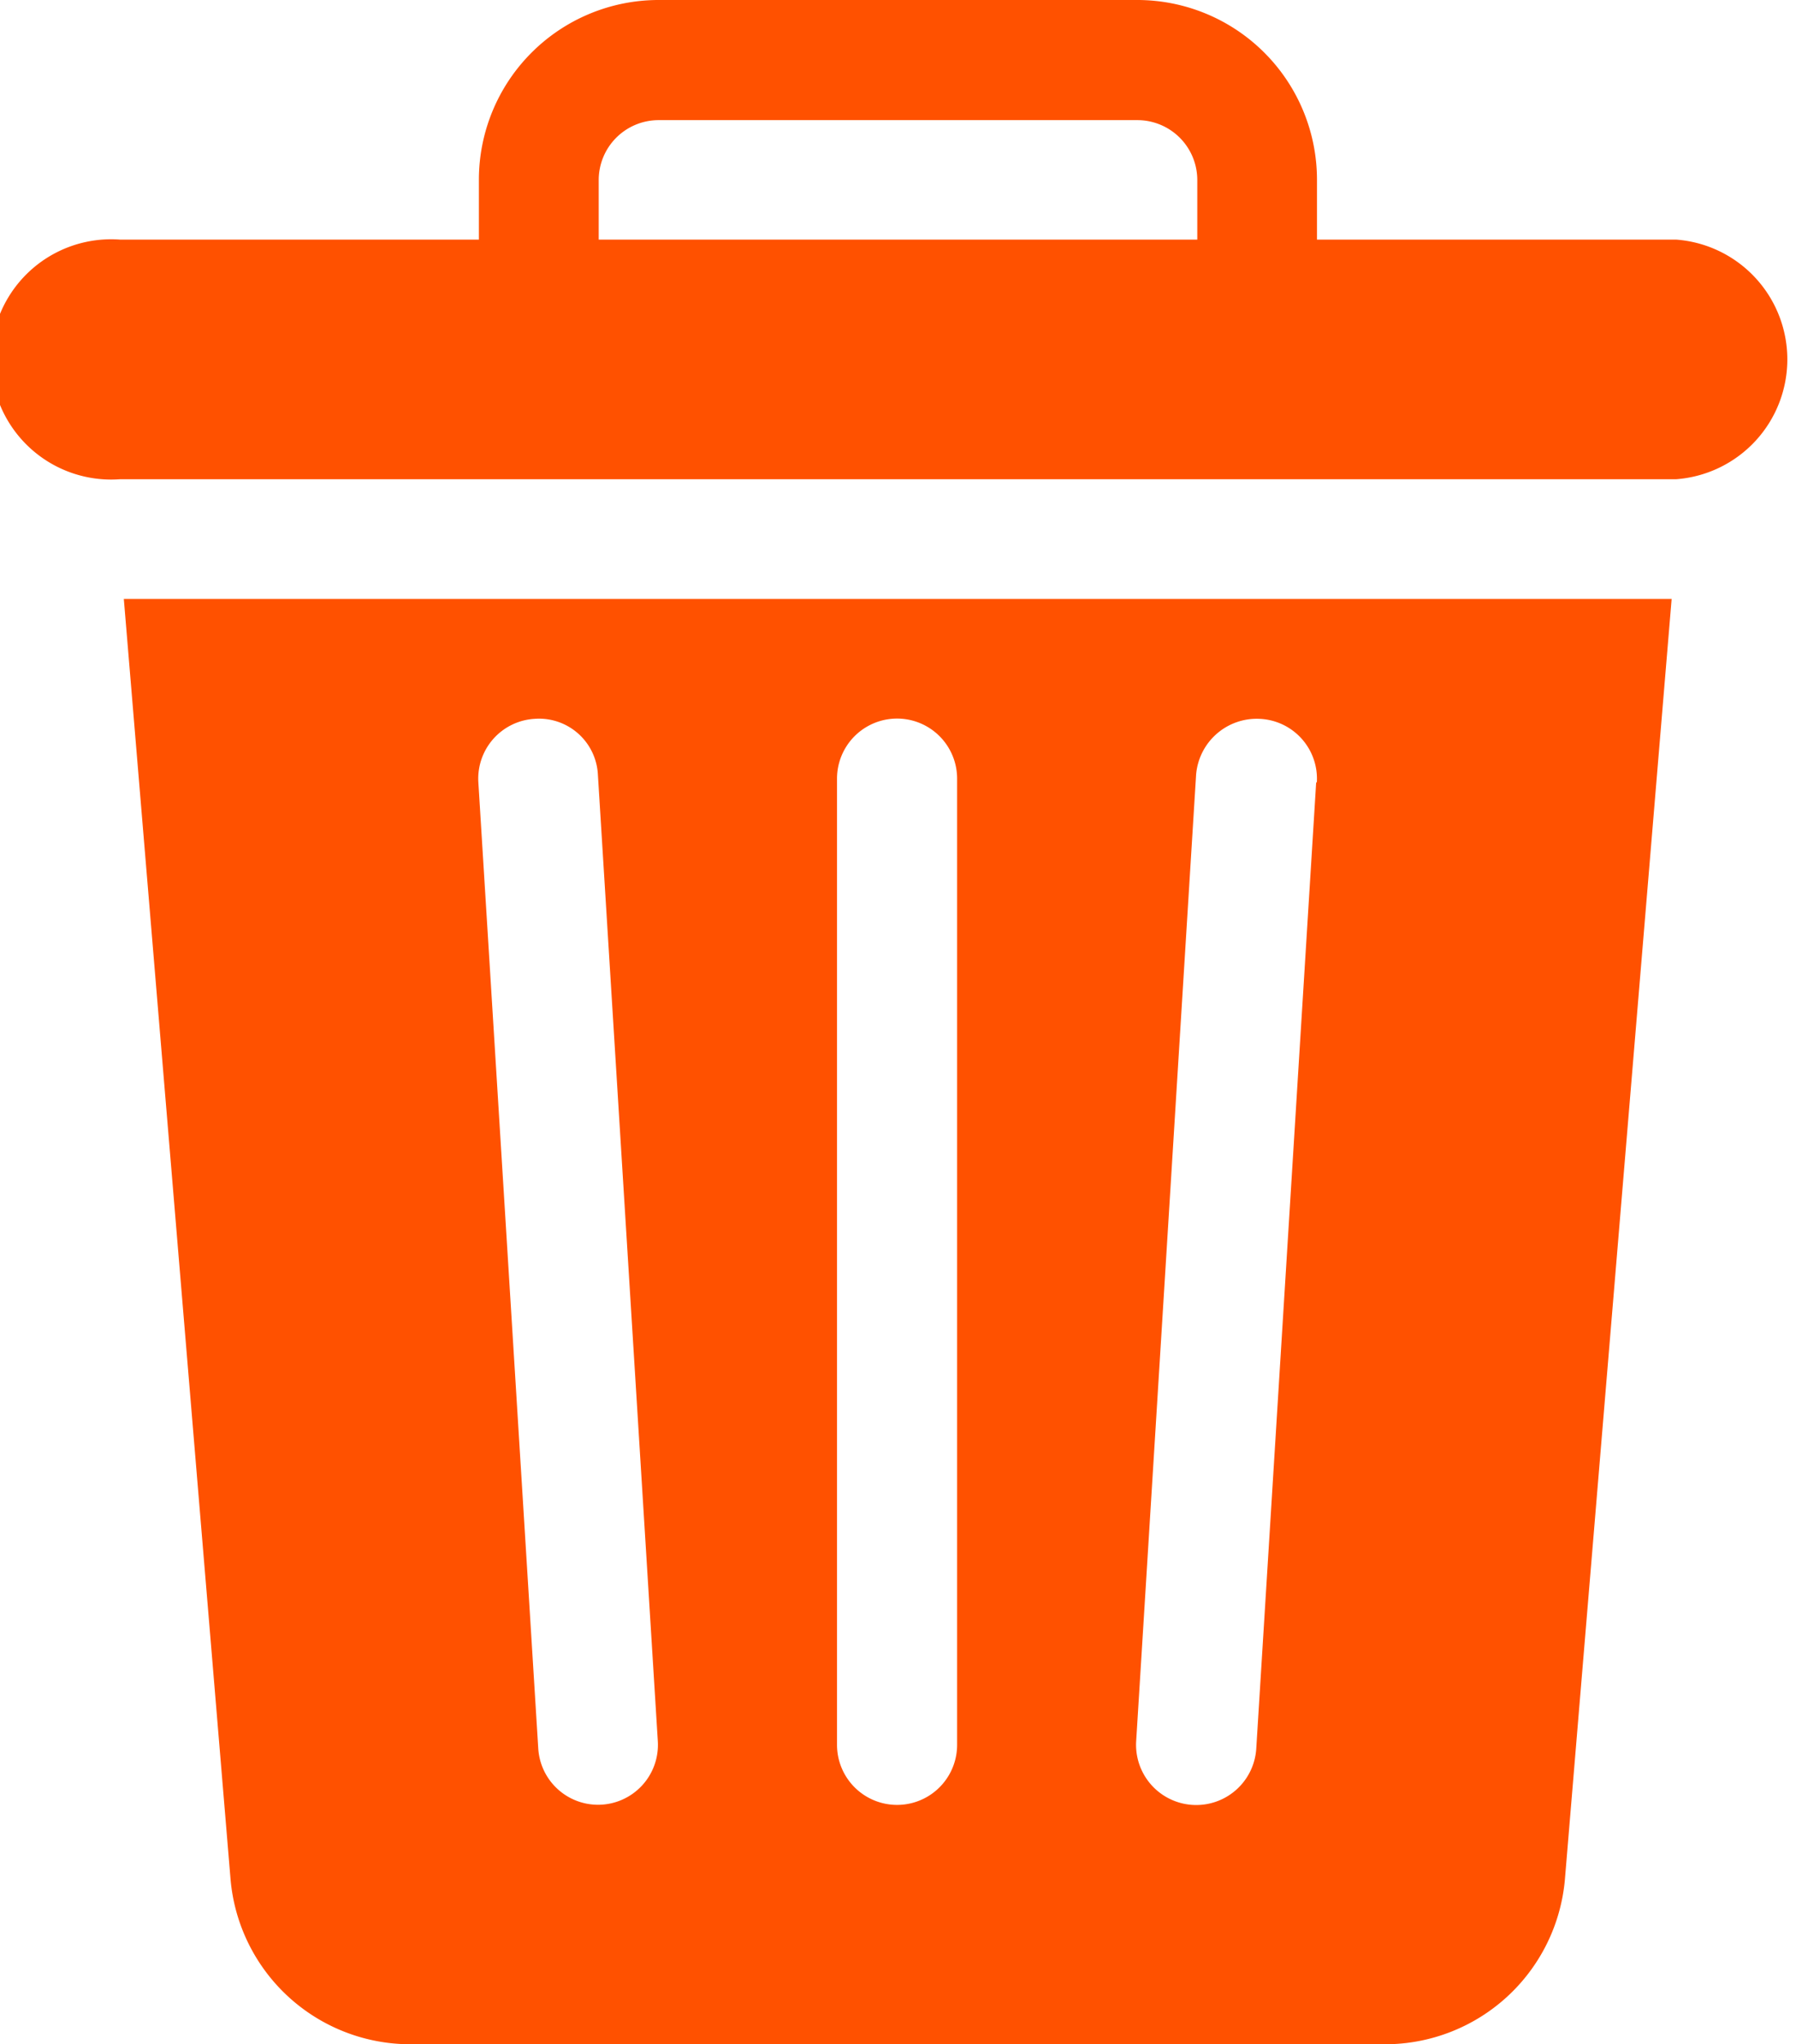 <svg xmlns="http://www.w3.org/2000/svg" width="13.46" height="15.314" viewBox="0 0 13.46 15.314">
  <g id="bin" transform="translate(-31)">
    <g id="Group_30310" data-name="Group 30310" transform="translate(31.933 4.487)">
      <g id="Group_30309" data-name="Group 30309" transform="translate(0)">
        <path id="Path_17216" data-name="Path 17216" d="M62.2,150,63,159.593a1.353,1.353,0,0,0,1.341,1.234h7.322A1.353,1.353,0,0,0,73,159.593L73.8,150Zm3.553,9.033a.449.449,0,0,1-.447-.421l-.449-7.238a.449.449,0,0,1,.42-.476.442.442,0,0,1,.476.42l.449,7.238A.449.449,0,0,1,65.758,159.033Zm2.692-.449a.449.449,0,1,1-.9,0v-7.238a.449.449,0,1,1,.9,0Zm2.691-7.21-.449,7.238a.449.449,0,0,1-.9-.056l.449-7.238a.456.456,0,0,1,.476-.42A.449.449,0,0,1,71.141,151.374Z" transform="translate(-62.205 -150)" fill="#ff5100"/>
      </g>
    </g>
    <g id="Group_30312" data-name="Group 30312" transform="translate(31)">
      <g id="Group_30311" data-name="Group 30311" transform="translate(0)">
        <path id="Path_17217" data-name="Path 17217" d="M43.562,1.795H40.87V1.346A1.347,1.347,0,0,0,39.524,0H35.935a1.347,1.347,0,0,0-1.346,1.346v.449H31.9a.9.9,0,1,0,0,1.795H43.562a.9.9,0,0,0,0-1.795Zm-3.589,0H35.487V1.346A.449.449,0,0,1,35.935.9h3.589a.449.449,0,0,1,.449.449Z" transform="translate(-31)" fill="#ff5100"/>
      </g>
    </g>
  </g>
</svg>
